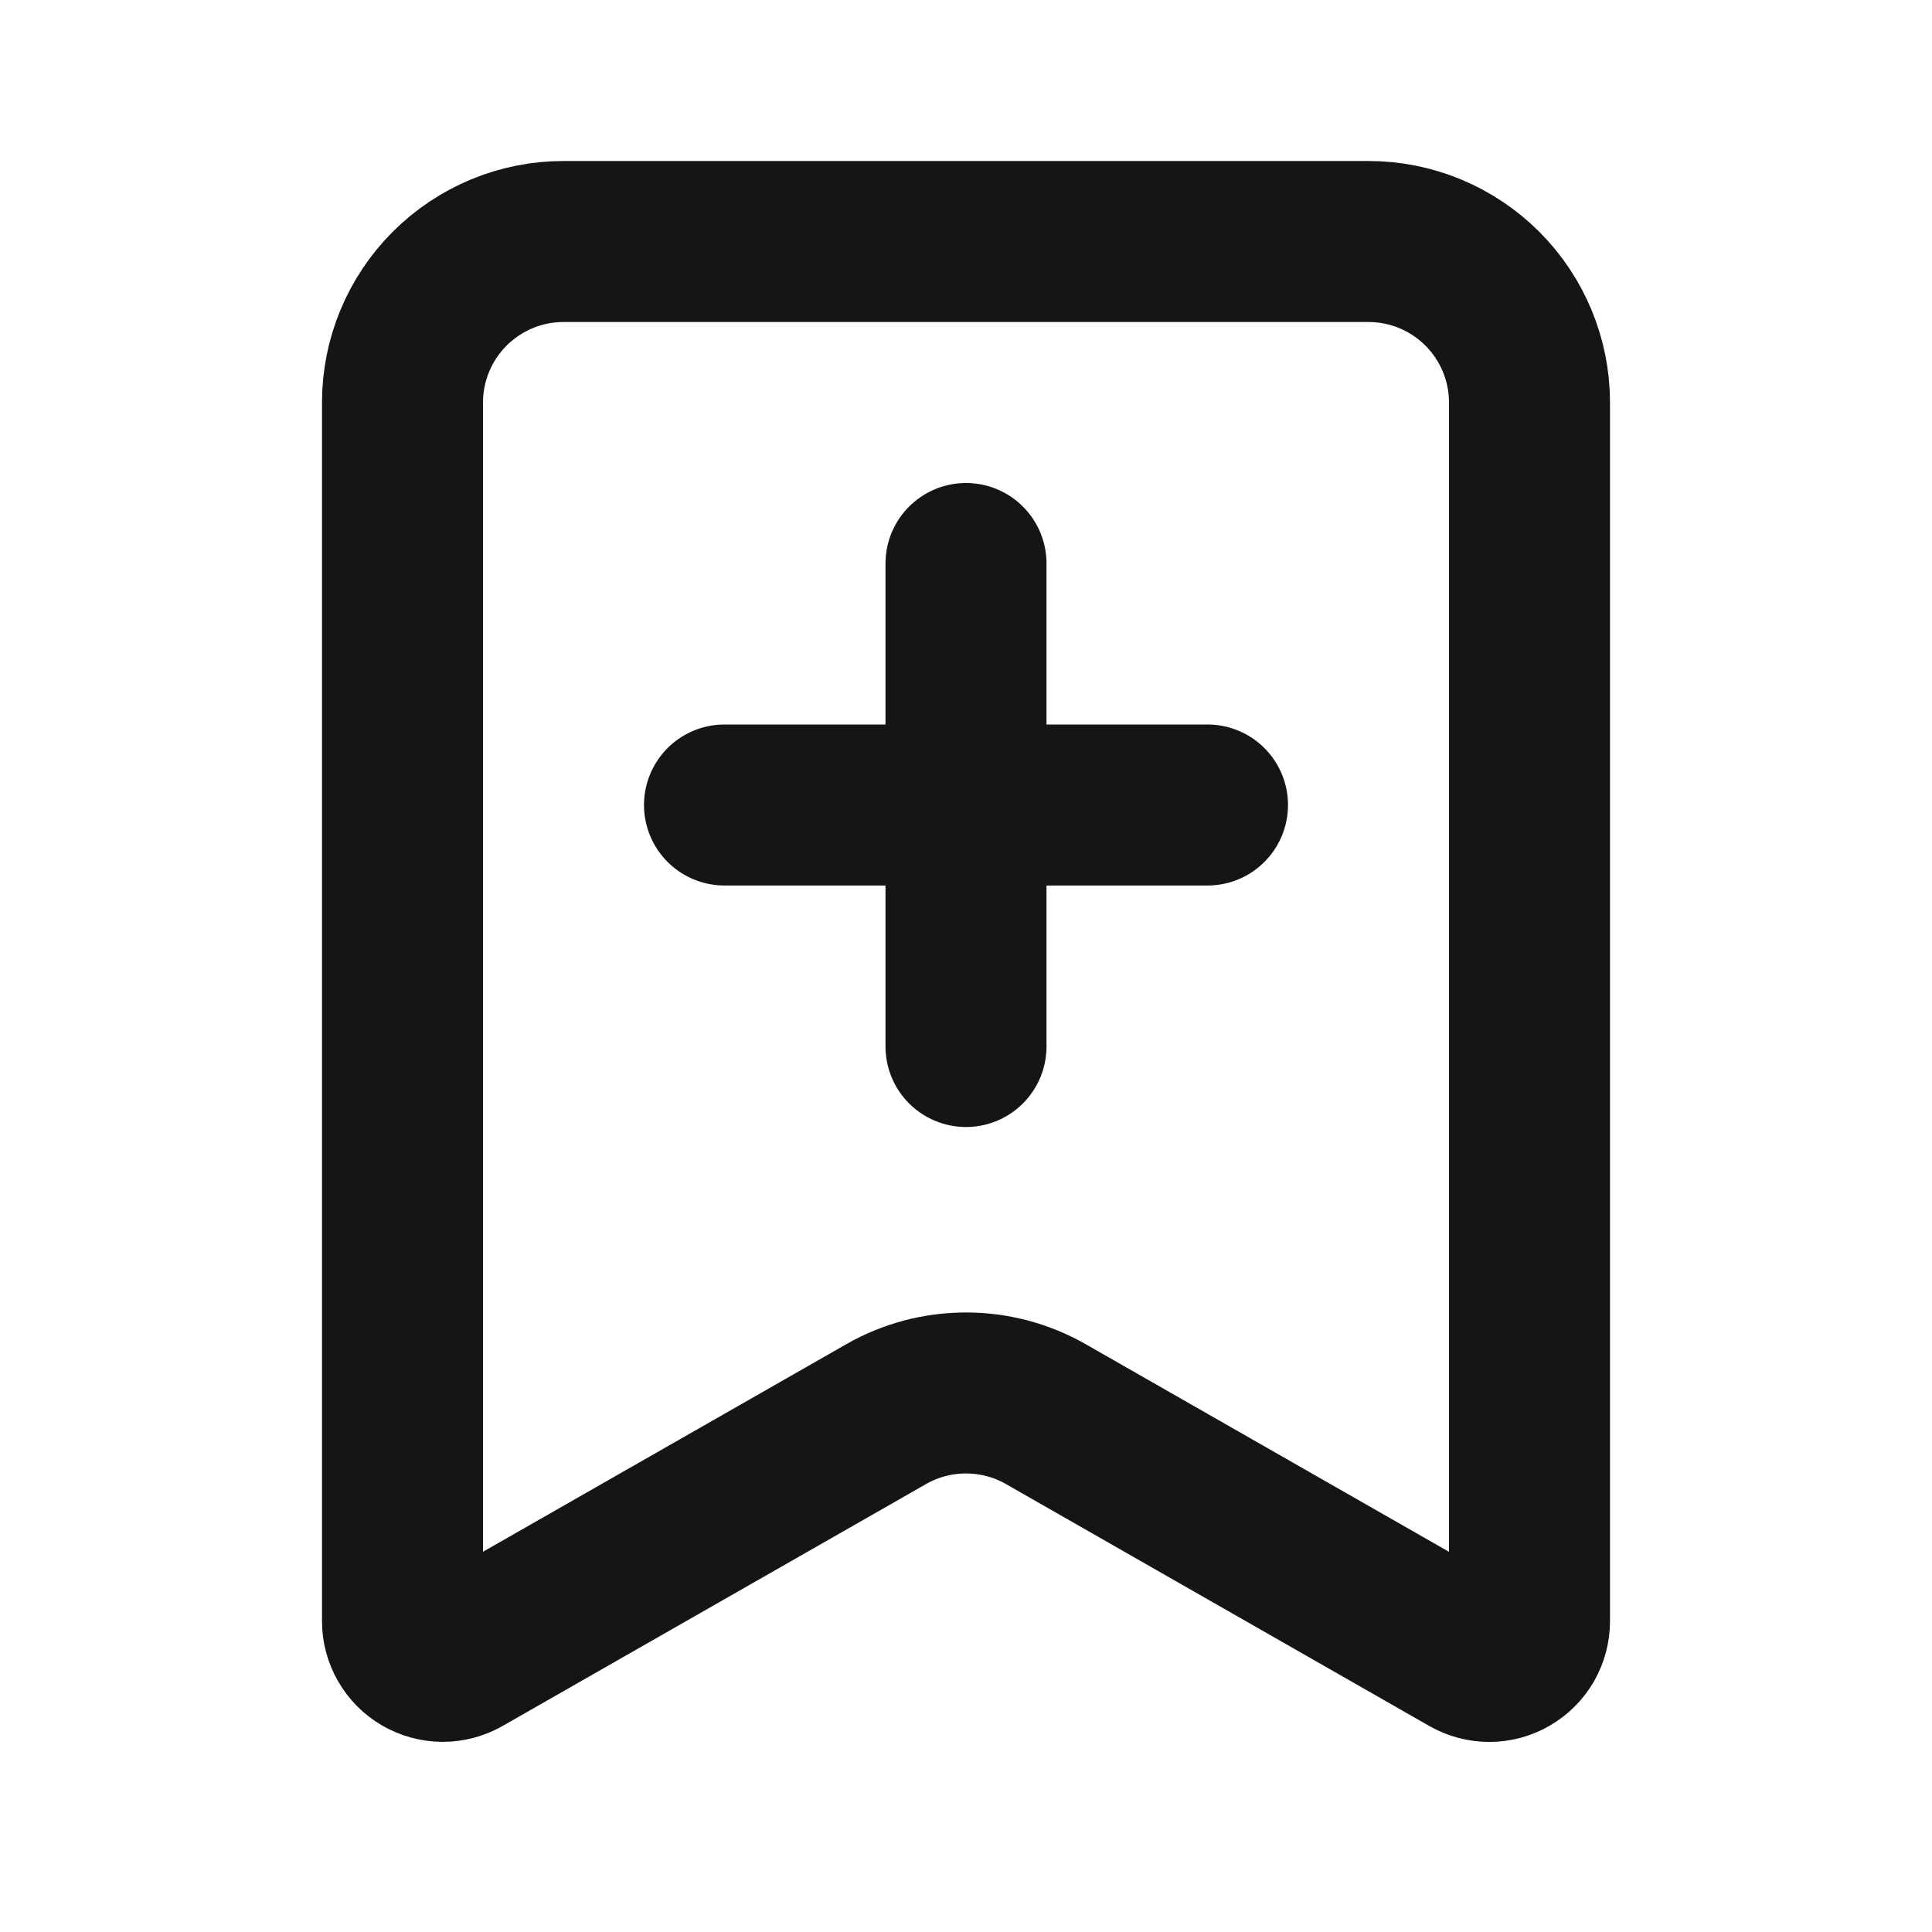 <svg width="24" height="24" viewBox="0 0 24 24" fill="none" xmlns="http://www.w3.org/2000/svg">
<g id="Bookmark">
<path id="Vector" d="M12 7V10M12 10V13M12 10H9M12 10H15M17 3H7C6.47 3 5.961 3.211 5.586 3.586C5.211 3.961 5 4.47 5 5V20.138C5 20.226 5.023 20.312 5.067 20.387C5.11 20.463 5.173 20.526 5.249 20.57C5.325 20.614 5.411 20.637 5.498 20.638C5.586 20.638 5.672 20.615 5.748 20.572L11.008 17.567C11.31 17.394 11.652 17.304 12 17.304C12.348 17.304 12.69 17.394 12.992 17.567L18.252 20.573C18.328 20.616 18.414 20.639 18.502 20.639C18.59 20.639 18.676 20.615 18.751 20.571C18.827 20.527 18.89 20.464 18.934 20.388C18.977 20.312 19 20.226 19 20.138V5C19 4.47 18.789 3.961 18.414 3.586C18.039 3.211 17.53 3 17 3Z" stroke="#151515" stroke-width="2" stroke-linecap="round" stroke-linejoin="round"/>
</g>
</svg>
